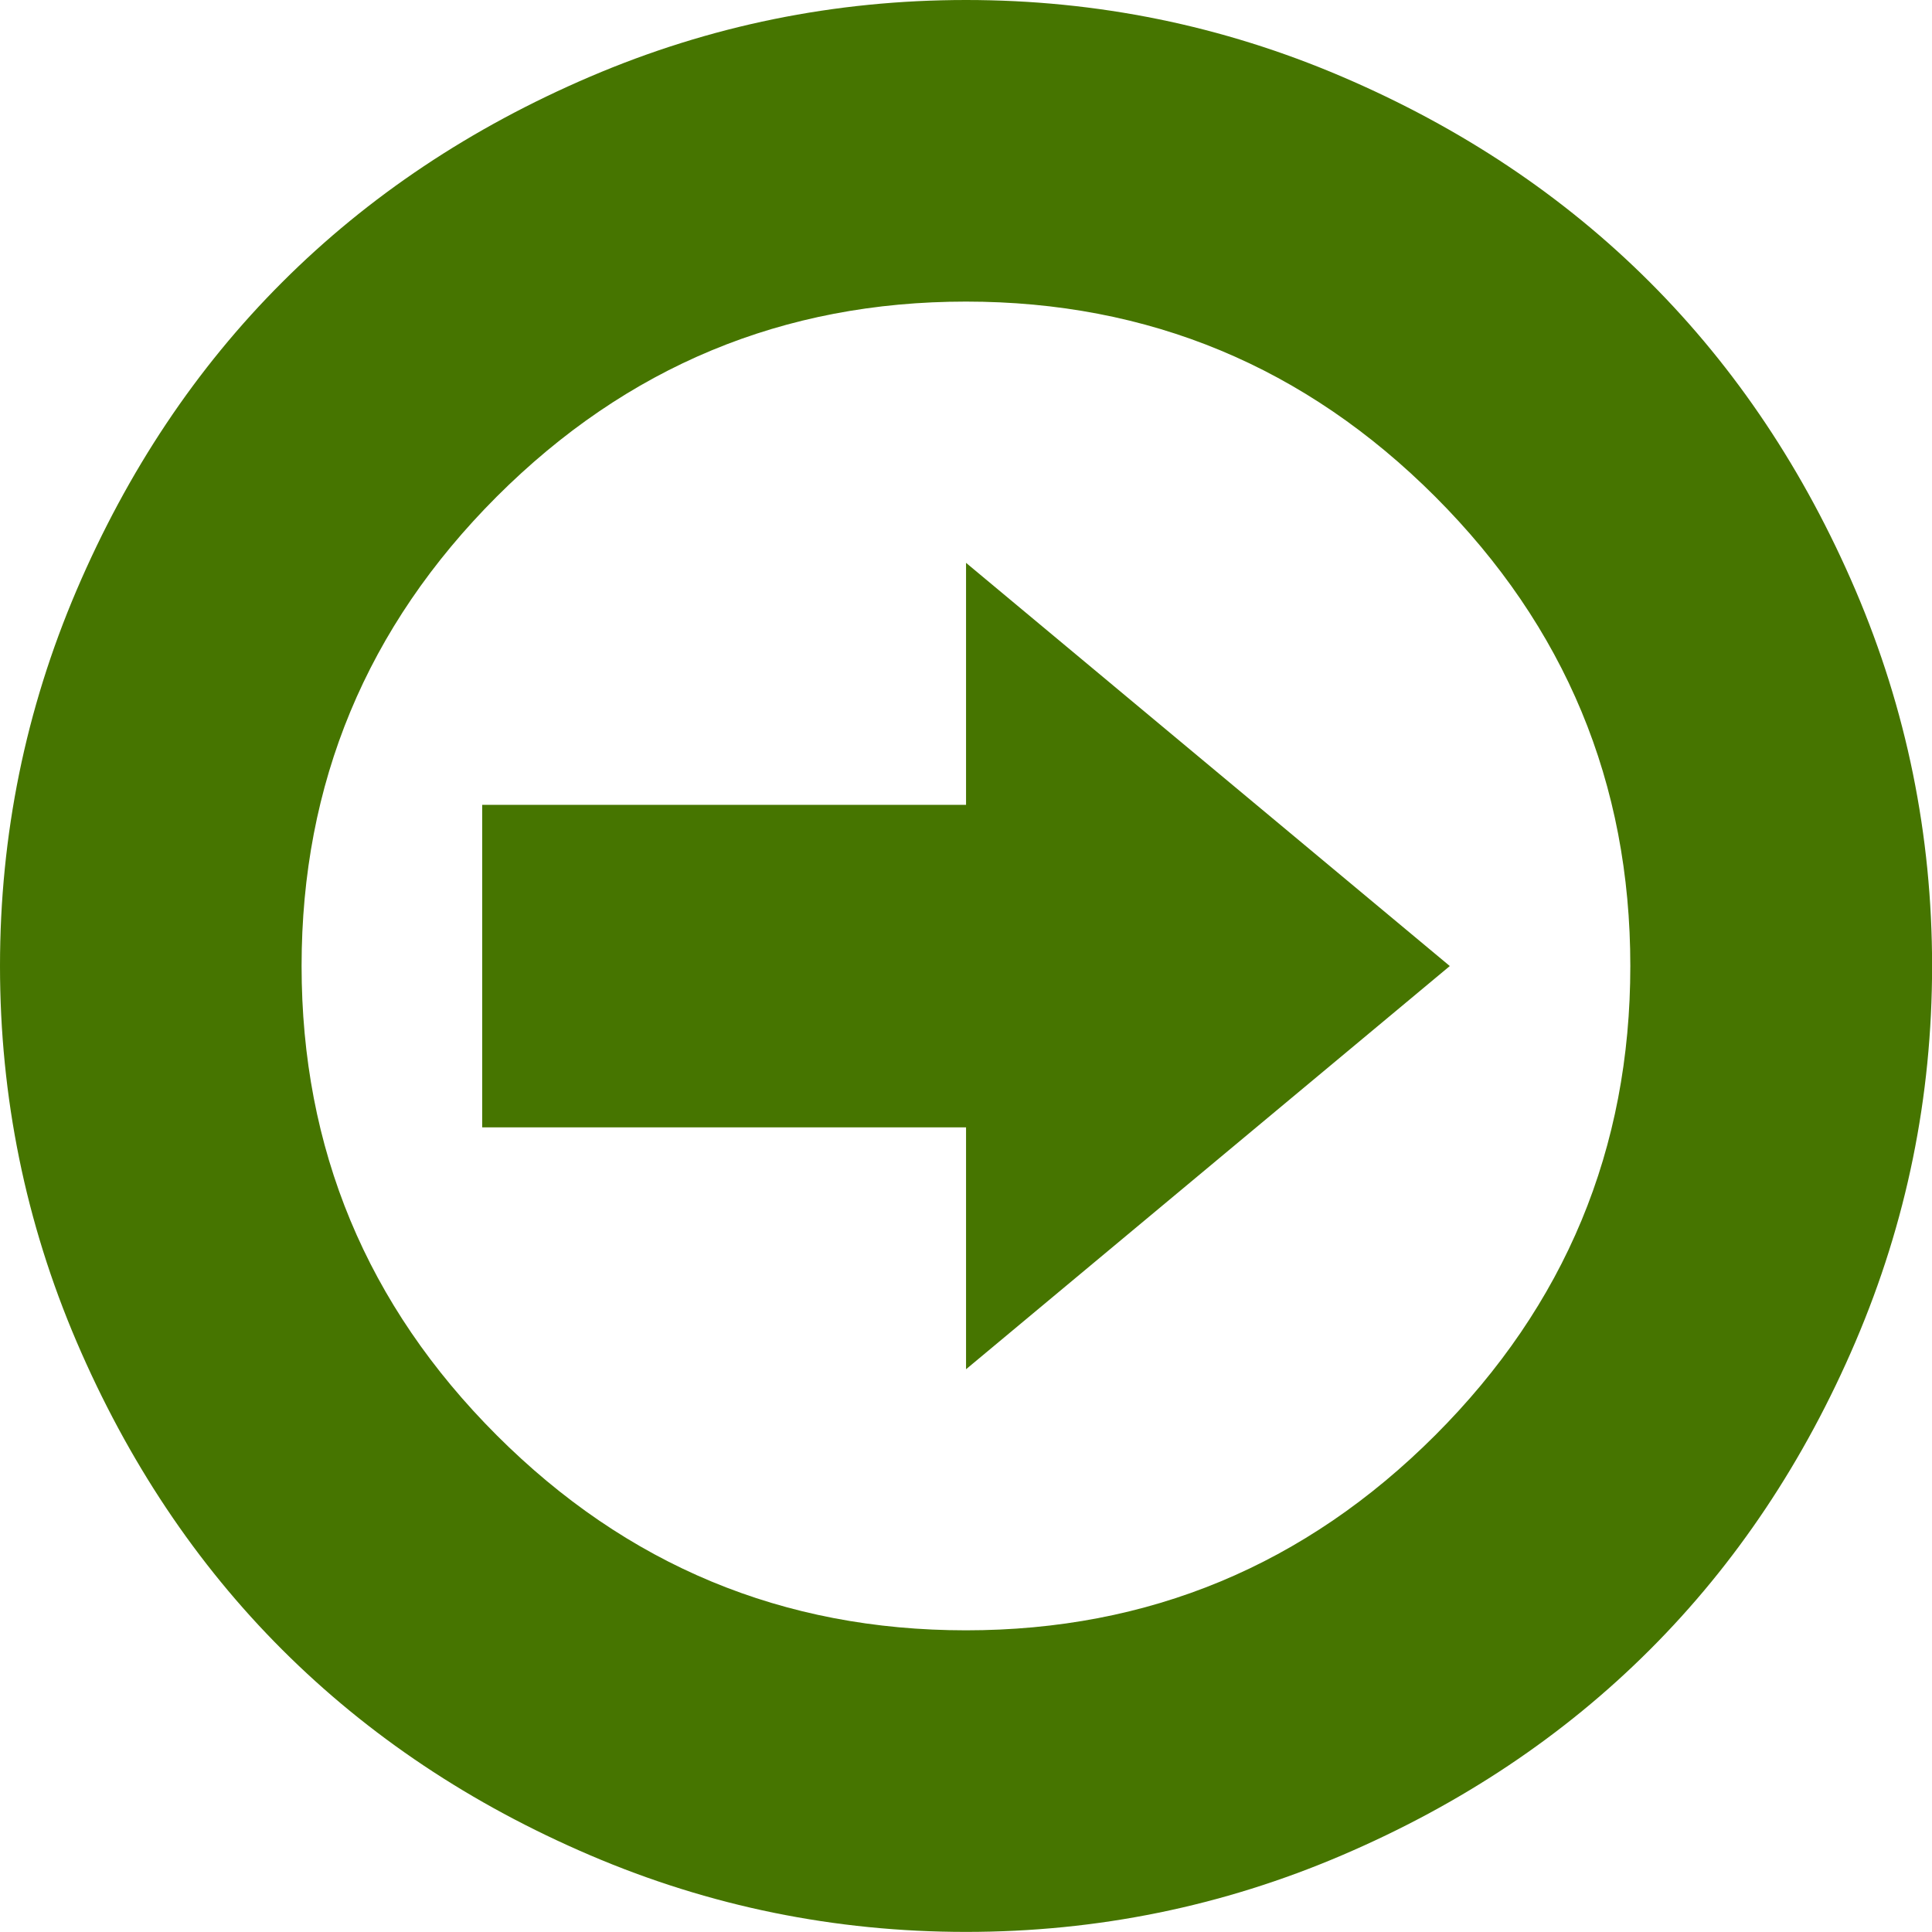 <?xml version="1.0" encoding="utf-8"?>
<!-- Generator: Adobe Illustrator 23.0.1, SVG Export Plug-In . SVG Version: 6.00 Build 0)  -->
<svg version="1.1" id="圖層_1" xmlns="http://www.w3.org/2000/svg" xmlns:xlink="http://www.w3.org/1999/xlink" x="0px" y="0px"
	 viewBox="0 0 20.935 20.935" style="enable-background:new 0 0 20.935 20.935;" xml:space="preserve">
<style type="text/css">
	.st0{fill:#467500;}
</style>
<path class="st0" d="M0.83,14.539C0.277,13.246,0,11.889,0,10.467c0-1.421,0.277-2.778,0.83-4.072
	c0.553-1.293,1.296-2.406,2.228-3.337c0.932-0.932,2.045-1.675,3.338-2.228C7.689,0.277,9.046,0,10.468,0
	c1.421,0,2.779,0.277,4.072,0.83c1.293,0.553,2.406,1.296,3.338,2.228c0.932,0.932,1.675,2.045,2.228,3.337
	c0.553,1.294,0.83,2.651,0.83,4.072c0,1.422-0.277,2.778-0.83,4.072c-0.553,1.293-1.296,2.406-2.228,3.337
	c-0.932,0.932-2.045,1.675-3.338,2.228c-1.293,0.553-2.65,0.83-4.072,0.83c-1.421,0-2.779-0.277-4.072-0.83
	c-1.293-0.553-2.405-1.296-3.338-2.228C2.126,16.945,1.384,15.832,0.83,14.539z M5.382,5.382
	C3.973,6.792,3.268,8.487,3.268,10.467c0,1.981,0.705,3.676,2.114,5.085c1.41,1.41,3.105,2.114,5.085,2.114
	c1.981,0,3.676-0.705,5.085-2.114c1.41-1.41,2.114-3.105,2.114-5.085c0-1.98-0.705-3.675-2.114-5.085
	c-1.409-1.409-3.104-2.114-5.085-2.114C8.487,3.268,6.792,3.973,5.382,5.382z M10.468,8.72V6.099l5.242,4.369
	l-5.242,4.369v-2.621H5.225v-3.495H10.468z"/>
<g>
</g>
<g>
</g>
<g>
</g>
<g>
</g>
<g>
</g>
<g>
</g>
<g>
</g>
<g>
</g>
<g>
</g>
<g>
</g>
<g>
</g>
<g>
</g>
<g>
</g>
<g>
</g>
<g>
</g>
</svg>
